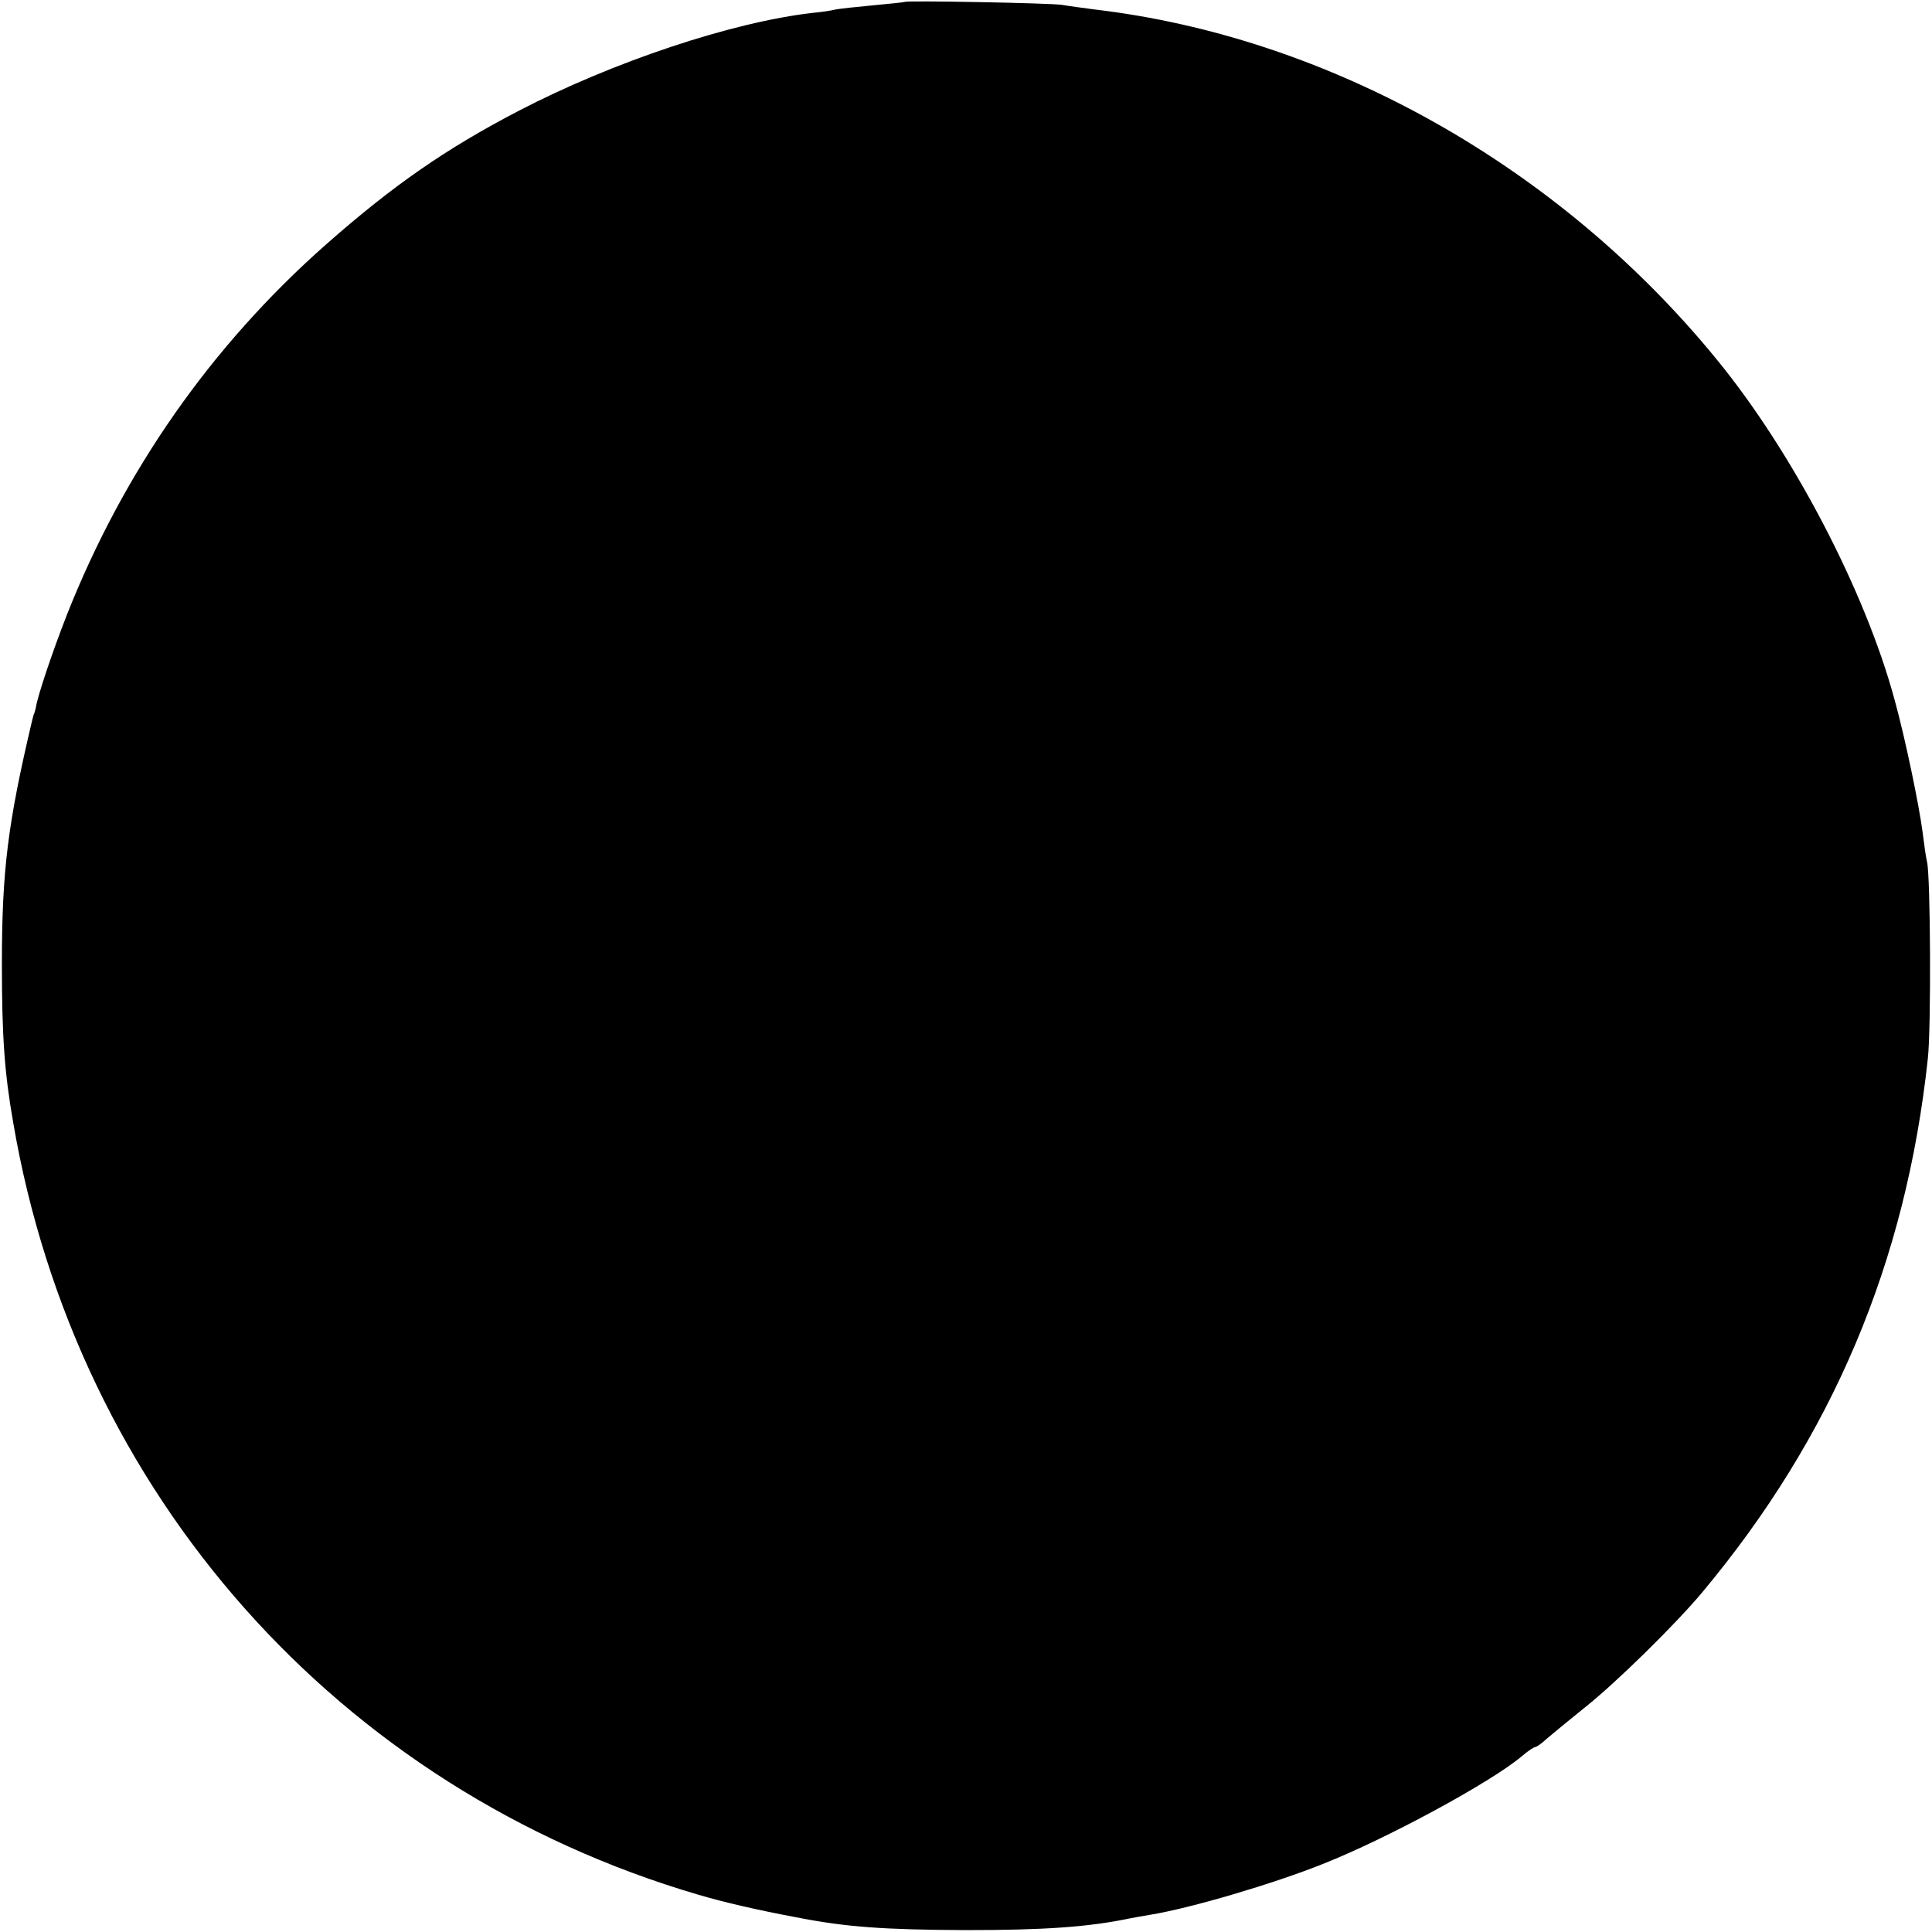 <?xml version="1.0" standalone="no"?>
<!DOCTYPE svg PUBLIC "-//W3C//DTD SVG 20010904//EN"
 "http://www.w3.org/TR/2001/REC-SVG-20010904/DTD/svg10.dtd">
<svg version="1.0" xmlns="http://www.w3.org/2000/svg"
 width="512pt" height="512pt" viewBox="0 0 512 512"
 preserveAspectRatio="xMidYMid meet">
<g transform="translate(0,512) scale(0.1,-0.1)"
fill="#000000" stroke="none">
<path d="M2398 5115 c-2 -1 -39 -5 -83 -9 -44 -4 -89 -9 -100 -11 -11 -3 -38
-7 -60 -9 -214 -24 -531 -130 -781 -260 -192 -100 -332 -197 -509 -353 -305
-269 -537 -601 -688 -983 -39 -100 -77 -213 -82 -245 -1 -5 -3 -12 -4 -15 -2
-3 -4 -12 -6 -20 -64 -271 -80 -395 -80 -645 0 -192 7 -289 30 -420 168 -984
862 -1766 1815 -2046 64 -19 153 -40 260 -60 132 -26 232 -33 450 -34 206 0
324 8 434 31 11 2 37 7 56 10 105 17 325 82 455 134 172 68 446 217 527 285
16 14 33 25 36 25 4 0 18 10 32 23 14 12 59 49 100 82 82 65 239 219 311 305
345 413 540 874 598 1415 9 80 7 482 -2 520 -3 12 -8 48 -12 80 -9 70 -46 249
-74 350 -78 289 -271 658 -472 903 -418 512 -1027 854 -1649 927 -30 4 -68 9
-85 12 -30 5 -412 12 -417 8z"/>
</g>
</svg>

